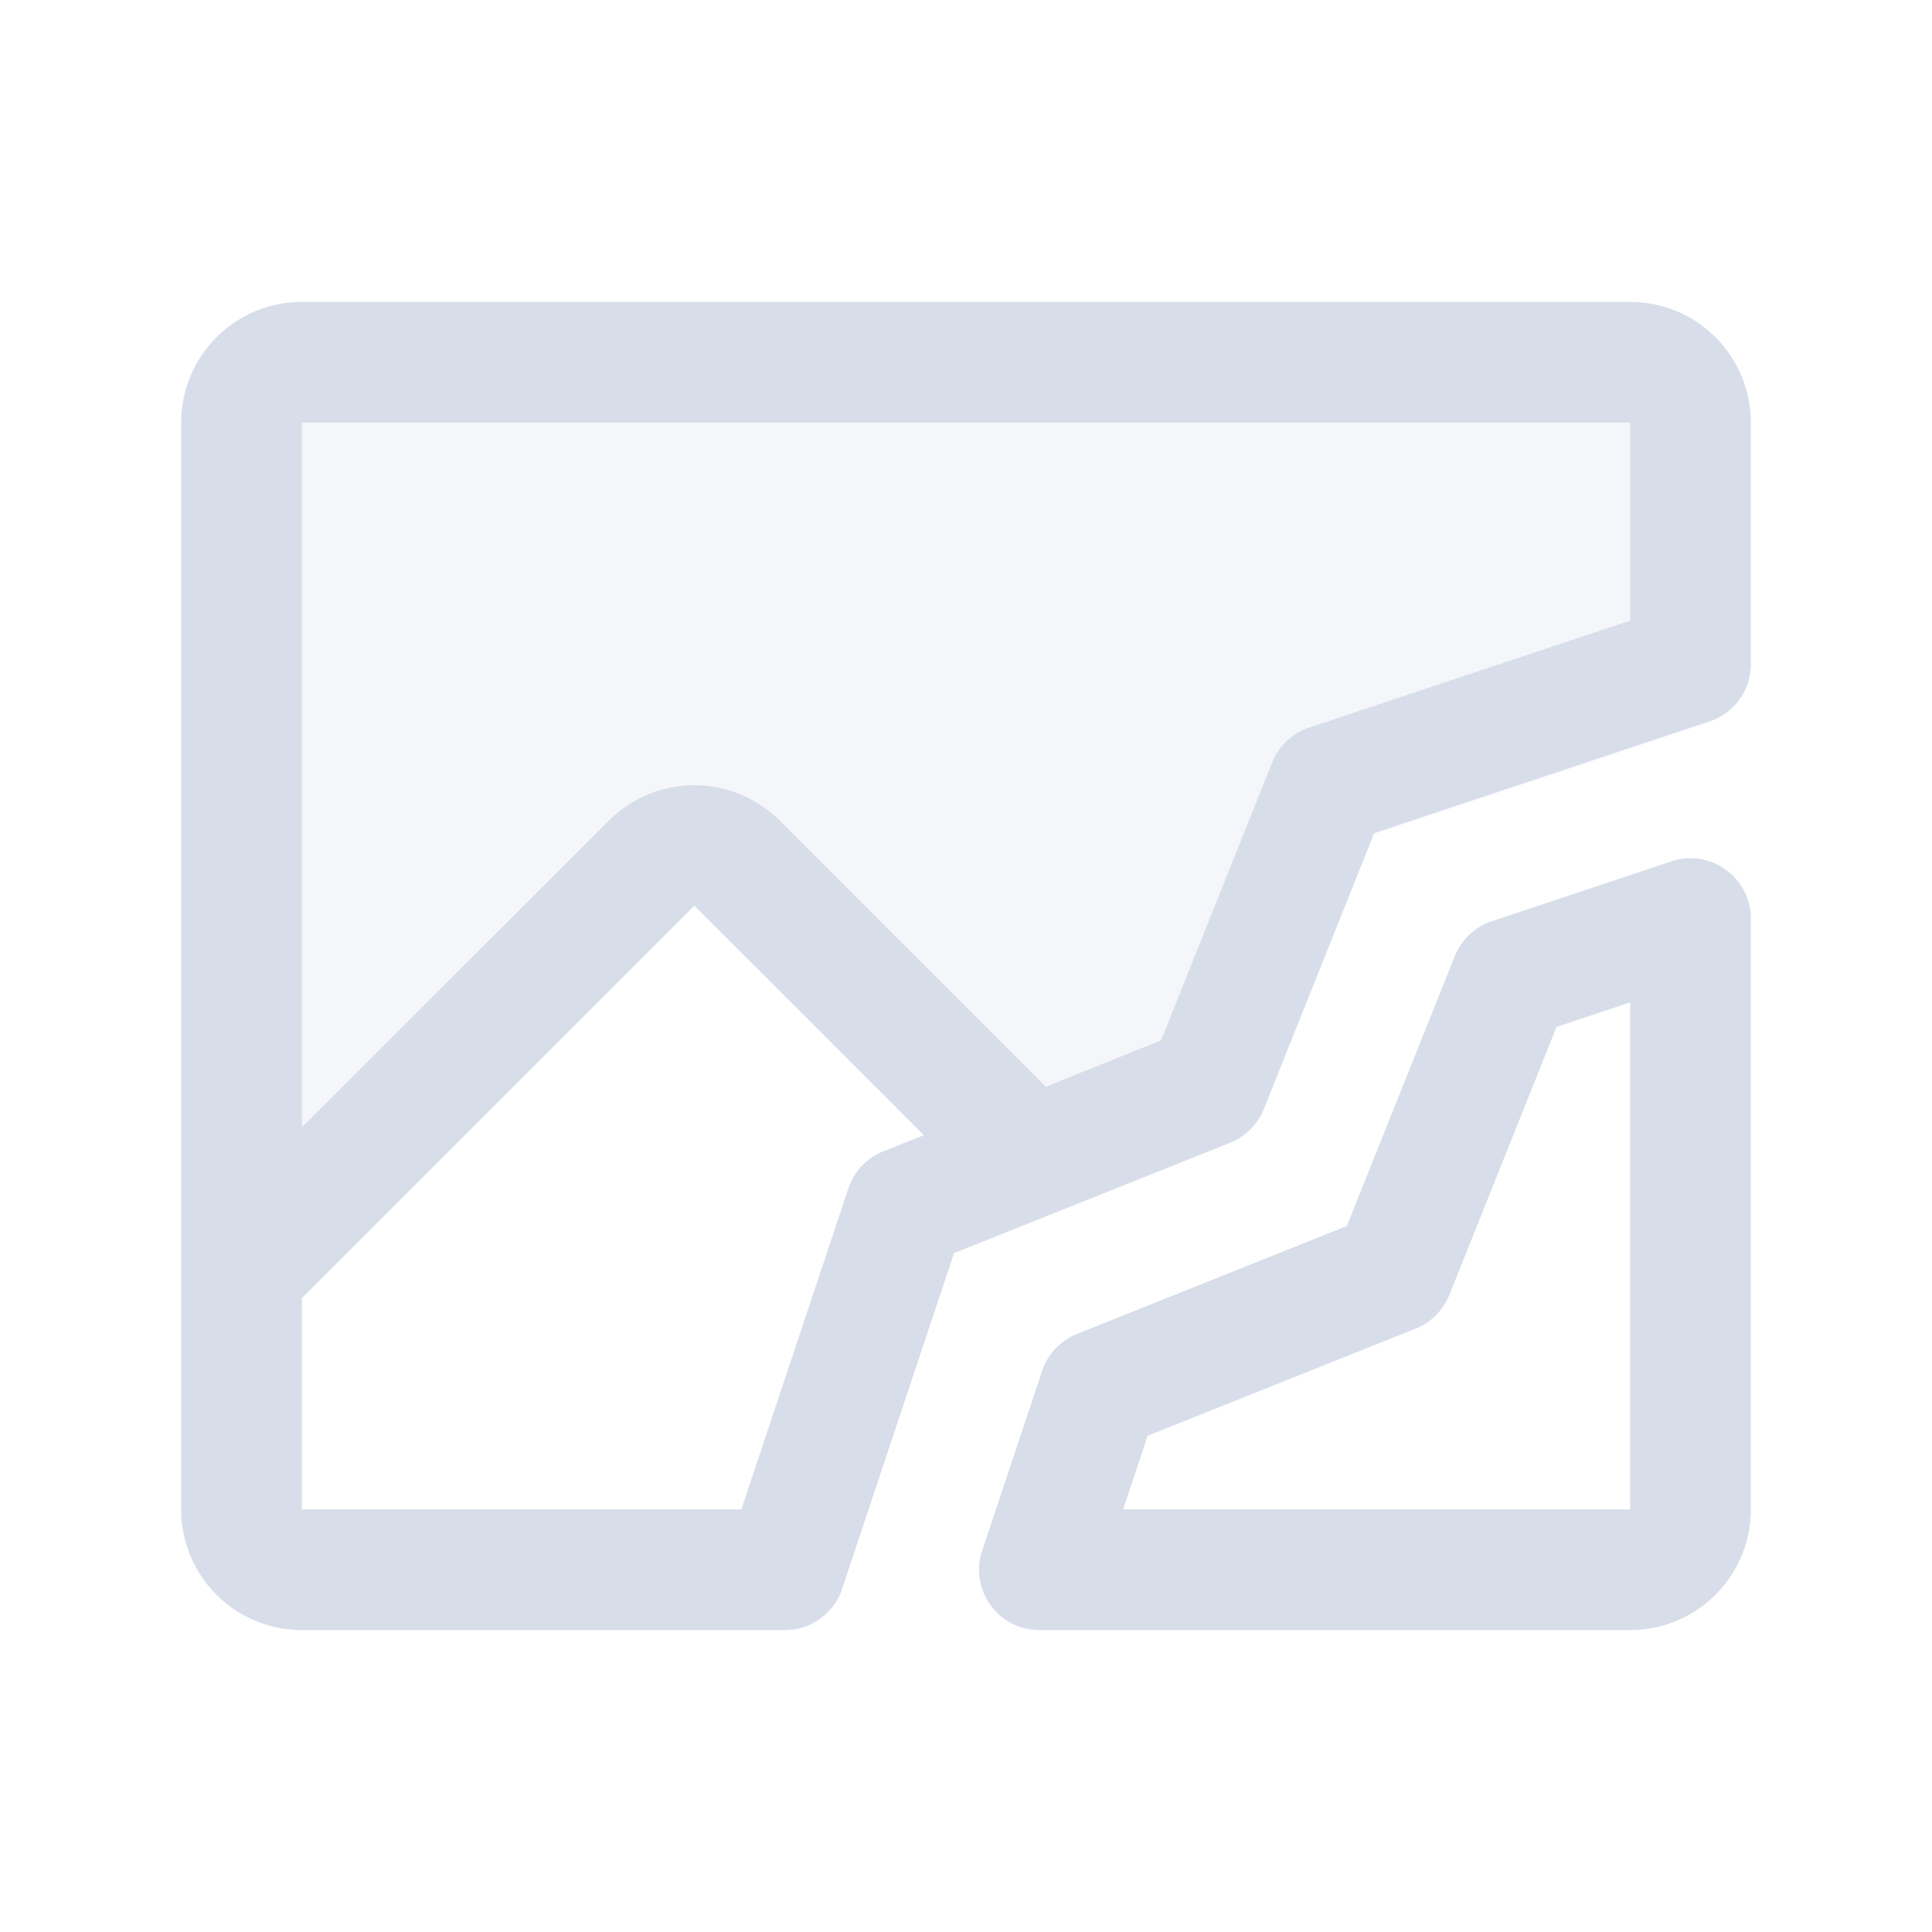 <svg xmlns="http://www.w3.org/2000/svg" width="32" height="32" viewBox="0 0 256 256"><path d="M224 56v32l-48 16-16 40-23.35 9.34-39-39a8 8 0 0 0-11.32 0L32 168.69V56a8 8 0 0 1 8-8h176a8 8 0 0 1 8 8z" fill="#d8dee9" opacity=".25"/><path fill="#d8dee9" d="M216 40H40a16 16 0 0 0-16 16v144a16 16 0 0 0 16 16h64a8 8 0 0 0 7.59-5.47l14.83-44.48L163 151.43a8.07 8.07 0 0 0 4.46-4.46l14.62-36.55 44.48-14.83A8 8 0 0 0 232 88V56a16 16 0 0 0-16-16zM112.41 157.47L98.23 200H40v-28l52-52 30.42 30.42-5.42 2.15a8 8 0 0 0-4.59 4.9zM216 82.23l-42.53 14.18a8 8 0 0 0-4.9 4.62l-14.72 36.82-15.27 6.15-35.27-35.27a16 16 0 0 0-22.62 0L40 149.37V56h176zm12.68 33a8 8 0 0 0-7.21-1.1l-23.8 7.94a8 8 0 0 0-4.9 4.61l-14.31 35.77-35.77 14.31a8 8 0 0 0-4.61 4.9l-7.94 23.8a8 8 0 0 0 7.59 10.54H216a16 16 0 0 0 16-16v-78.27a8 8 0 0 0-3.32-6.49zM216 200h-67.17l3.25-9.75 35.51-14.2a8.07 8.07 0 0 0 4.46-4.46l14.2-35.51 9.75-3.25z"/></svg>